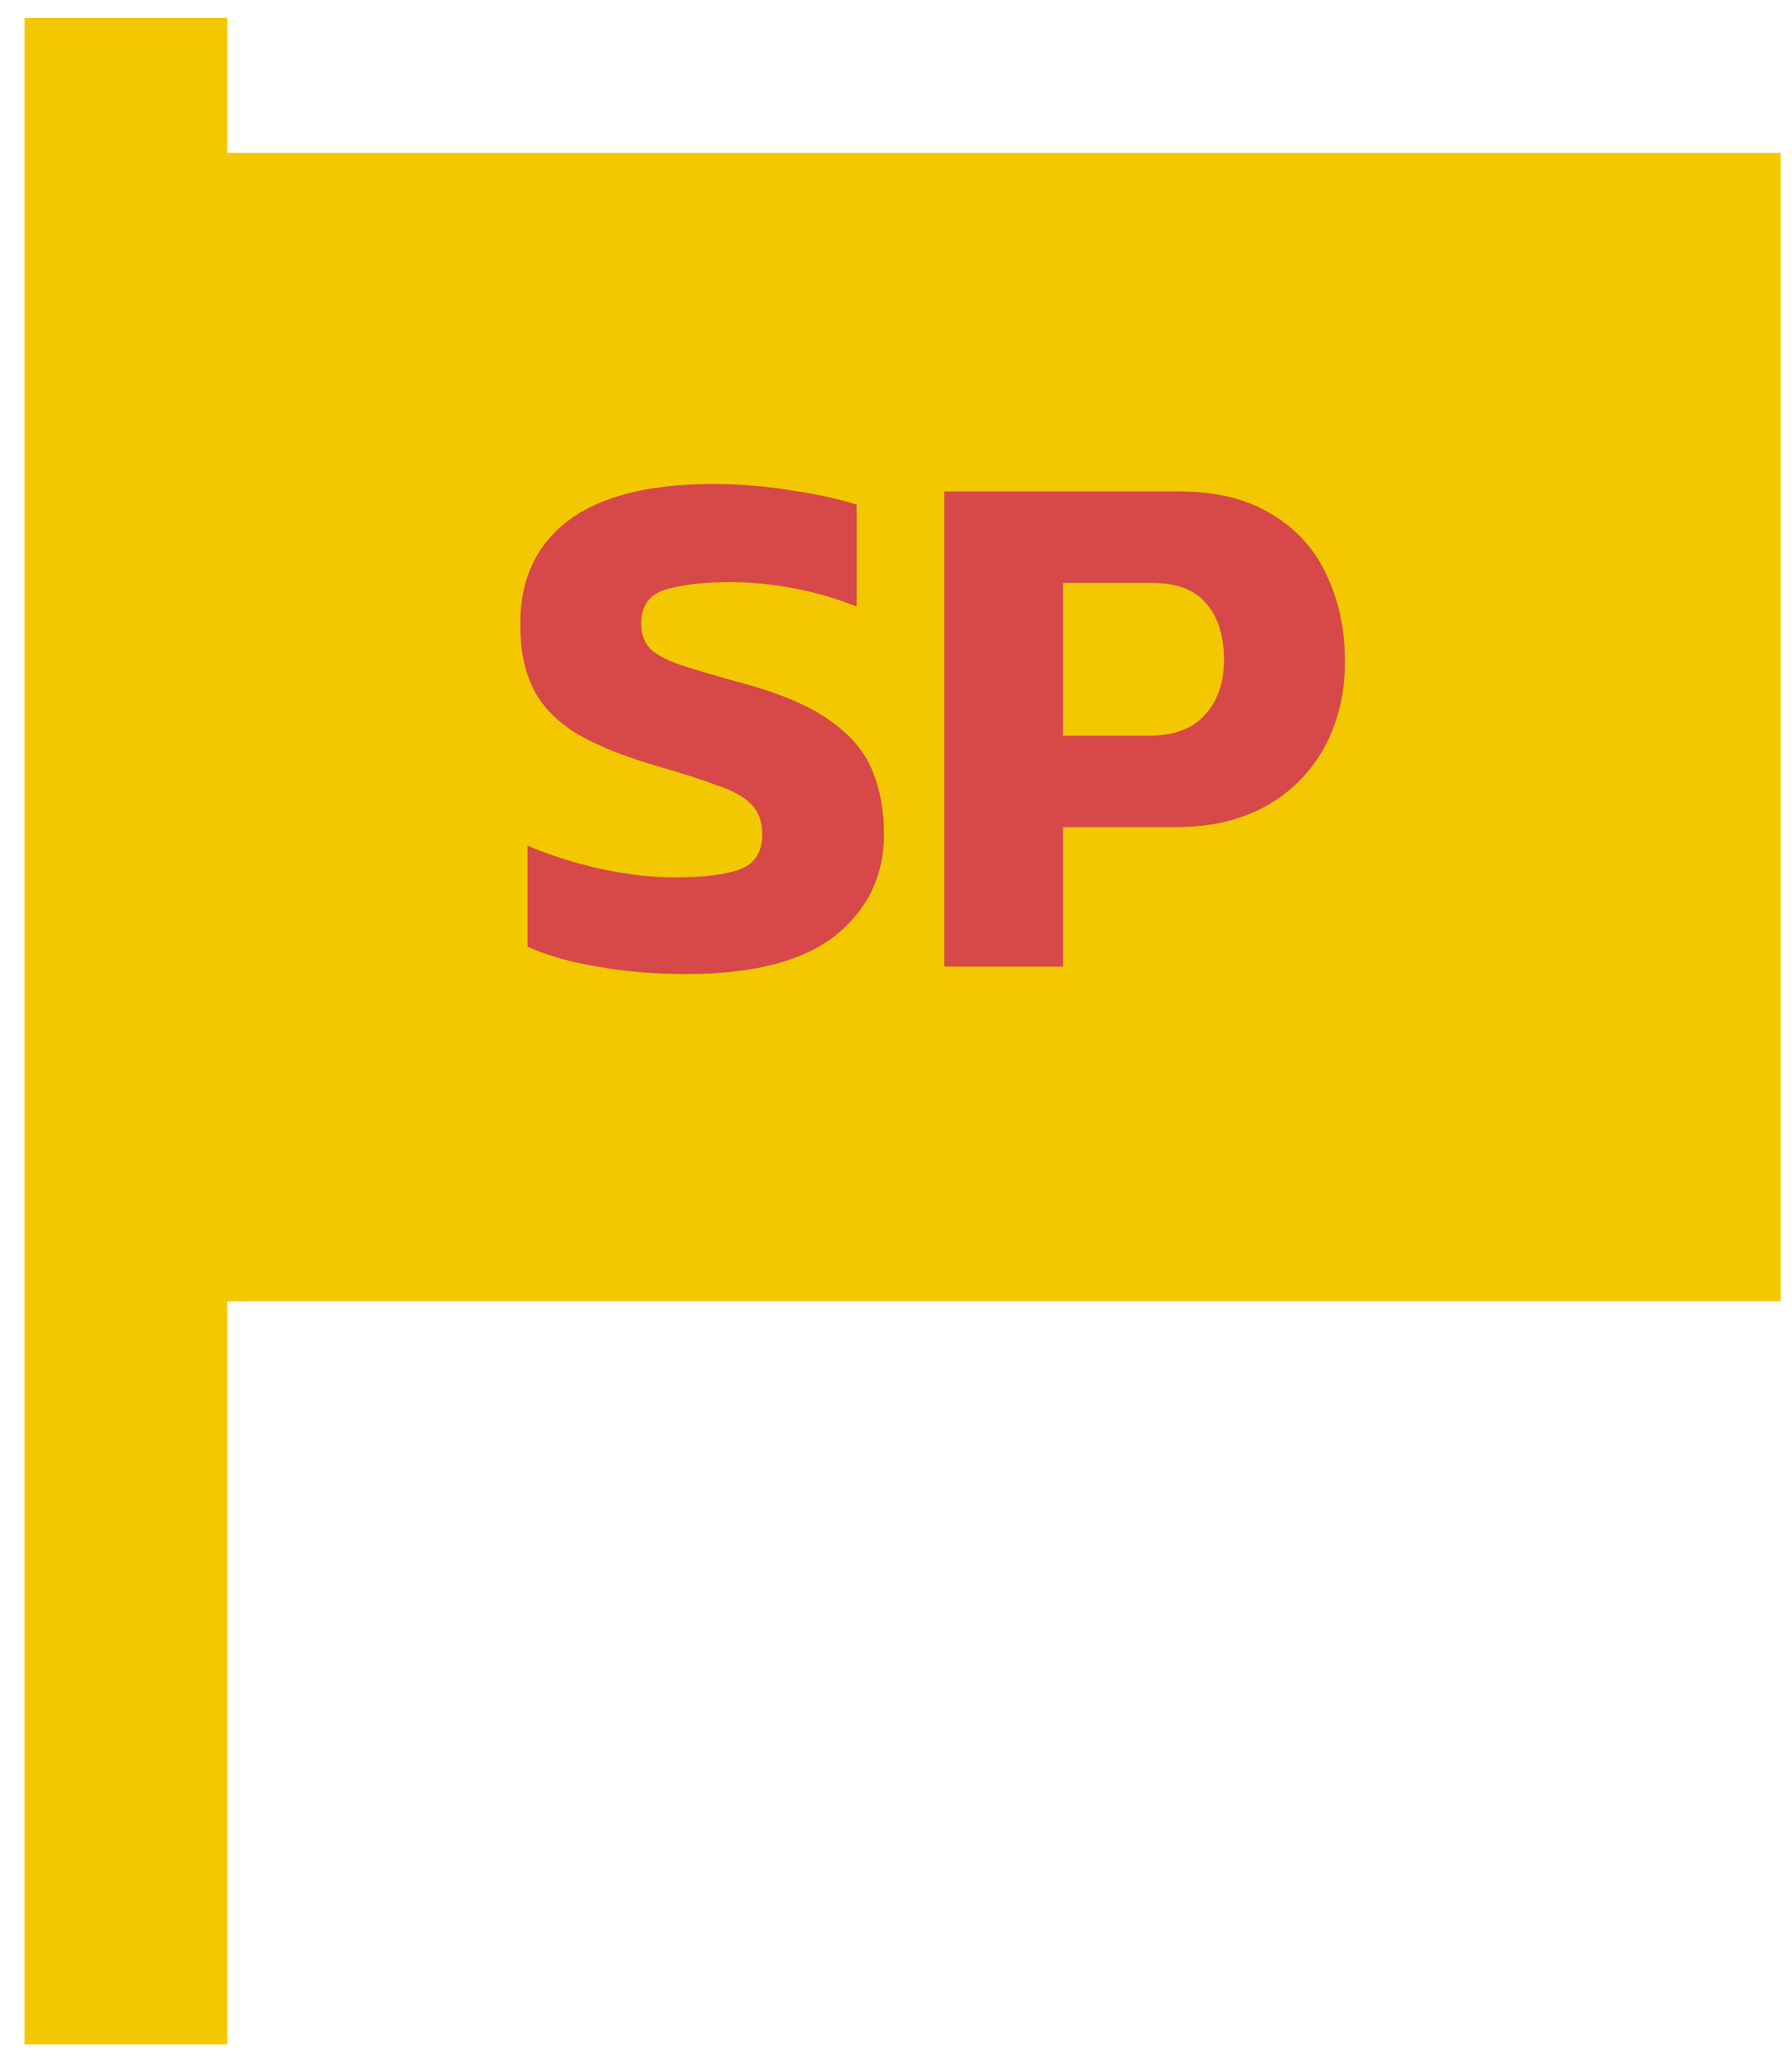 <svg width="34" height="39" viewBox="0 0 34 39" fill="none" xmlns="http://www.w3.org/2000/svg">
<rect x="0.465" y="0.339" width="3.845" height="38.446" fill="#F3C800"/>
<rect x="1.746" y="2.901" width="32.039" height="21.786" fill="#F3C800"/>
<path d="M13.02 18.479C12.423 18.479 11.863 18.432 11.34 18.338C10.827 18.255 10.383 18.128 10.01 17.96V16.043C10.421 16.22 10.873 16.364 11.368 16.477C11.872 16.588 12.348 16.645 12.796 16.645C13.356 16.645 13.771 16.593 14.042 16.491C14.322 16.388 14.462 16.164 14.462 15.819C14.462 15.585 14.392 15.399 14.252 15.258C14.121 15.118 13.902 14.997 13.594 14.895C13.295 14.783 12.885 14.652 12.362 14.502C11.746 14.316 11.256 14.111 10.892 13.886C10.528 13.653 10.267 13.373 10.108 13.046C9.949 12.72 9.87 12.319 9.87 11.842C9.87 10.984 10.178 10.326 10.794 9.868C11.41 9.411 12.32 9.182 13.524 9.182C14.047 9.182 14.555 9.225 15.05 9.309C15.545 9.383 15.946 9.472 16.254 9.575V11.507C15.853 11.348 15.447 11.231 15.036 11.156C14.635 11.082 14.243 11.044 13.86 11.044C13.356 11.044 12.945 11.091 12.628 11.184C12.32 11.278 12.166 11.492 12.166 11.829C12.166 12.024 12.222 12.183 12.334 12.305C12.446 12.416 12.637 12.519 12.908 12.613C13.188 12.706 13.566 12.818 14.042 12.948C14.779 13.145 15.344 13.383 15.736 13.662C16.128 13.933 16.399 14.251 16.548 14.614C16.697 14.969 16.772 15.37 16.772 15.819C16.772 16.612 16.464 17.256 15.848 17.75C15.232 18.236 14.289 18.479 13.02 18.479ZM17.916 18.338V9.322H22.354C23.072 9.322 23.665 9.467 24.132 9.757C24.598 10.037 24.944 10.419 25.168 10.905C25.401 11.39 25.518 11.936 25.518 12.543C25.518 13.159 25.387 13.704 25.126 14.181C24.864 14.656 24.491 15.03 24.006 15.3C23.53 15.562 22.96 15.693 22.298 15.693H20.17V18.338H17.916ZM20.17 13.957H21.794C22.27 13.957 22.624 13.826 22.858 13.565C23.1 13.303 23.222 12.958 23.222 12.528C23.222 12.062 23.11 11.703 22.886 11.45C22.671 11.189 22.33 11.059 21.864 11.059H20.17V13.957Z" fill="#D74848"/>
</svg>

